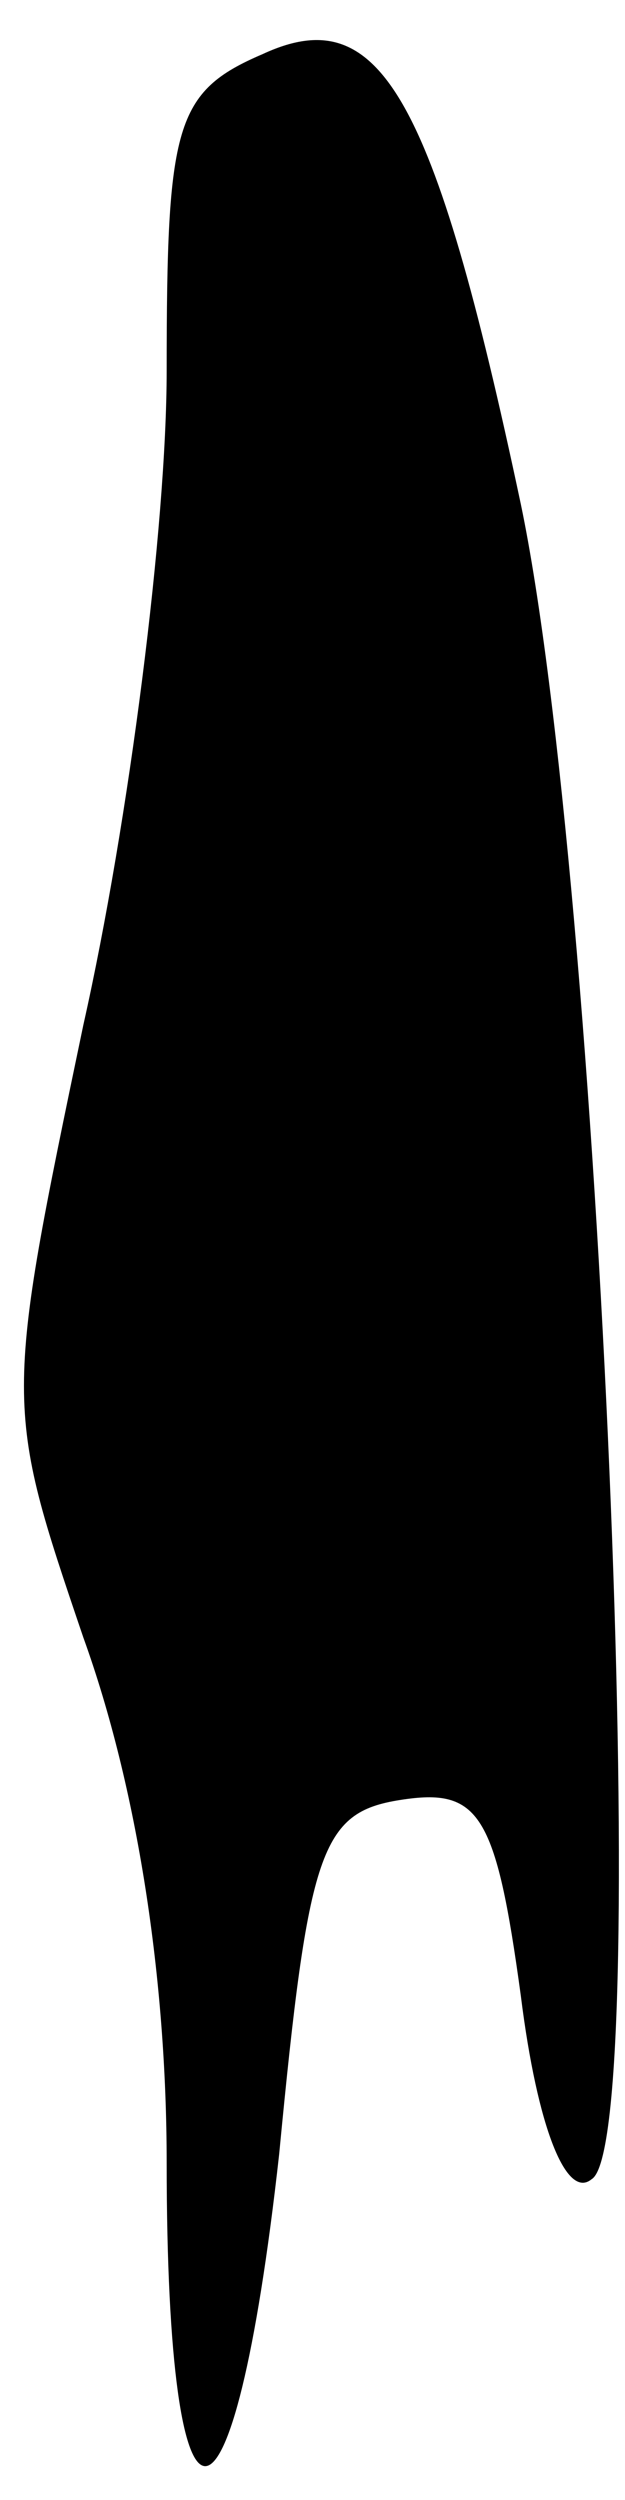 <?xml version="1.0" standalone="no"?>
<!DOCTYPE svg PUBLIC "-//W3C//DTD SVG 20010904//EN"
 "http://www.w3.org/TR/2001/REC-SVG-20010904/DTD/svg10.dtd">
<svg version="1.0" xmlns="http://www.w3.org/2000/svg"
 width="15pt" height="60pt" viewBox="0 0 15 60"
 preserveAspectRatio="xMidYMid meet">
<g transform="translate(0,60) scale(0.1,-0.1)"
fill="#000000" stroke="none">
<path fill="#000000" stroke="none" d="M63 587 c-21 -9 -23 -17 -23 -76 0 -37
-9 -108 -20 -157 -19 -91 -19 -91 0 -147 13 -36 20 -82 20 -126 0 -98 16 -97
27 2 7 73 10 82 29 85 19 3 23 -3 29 -47 4 -32 11 -49 17 -44 15 9 2 311 -17
402 -21 99 -34 121 -62 108z"/>
</g>
</svg>
